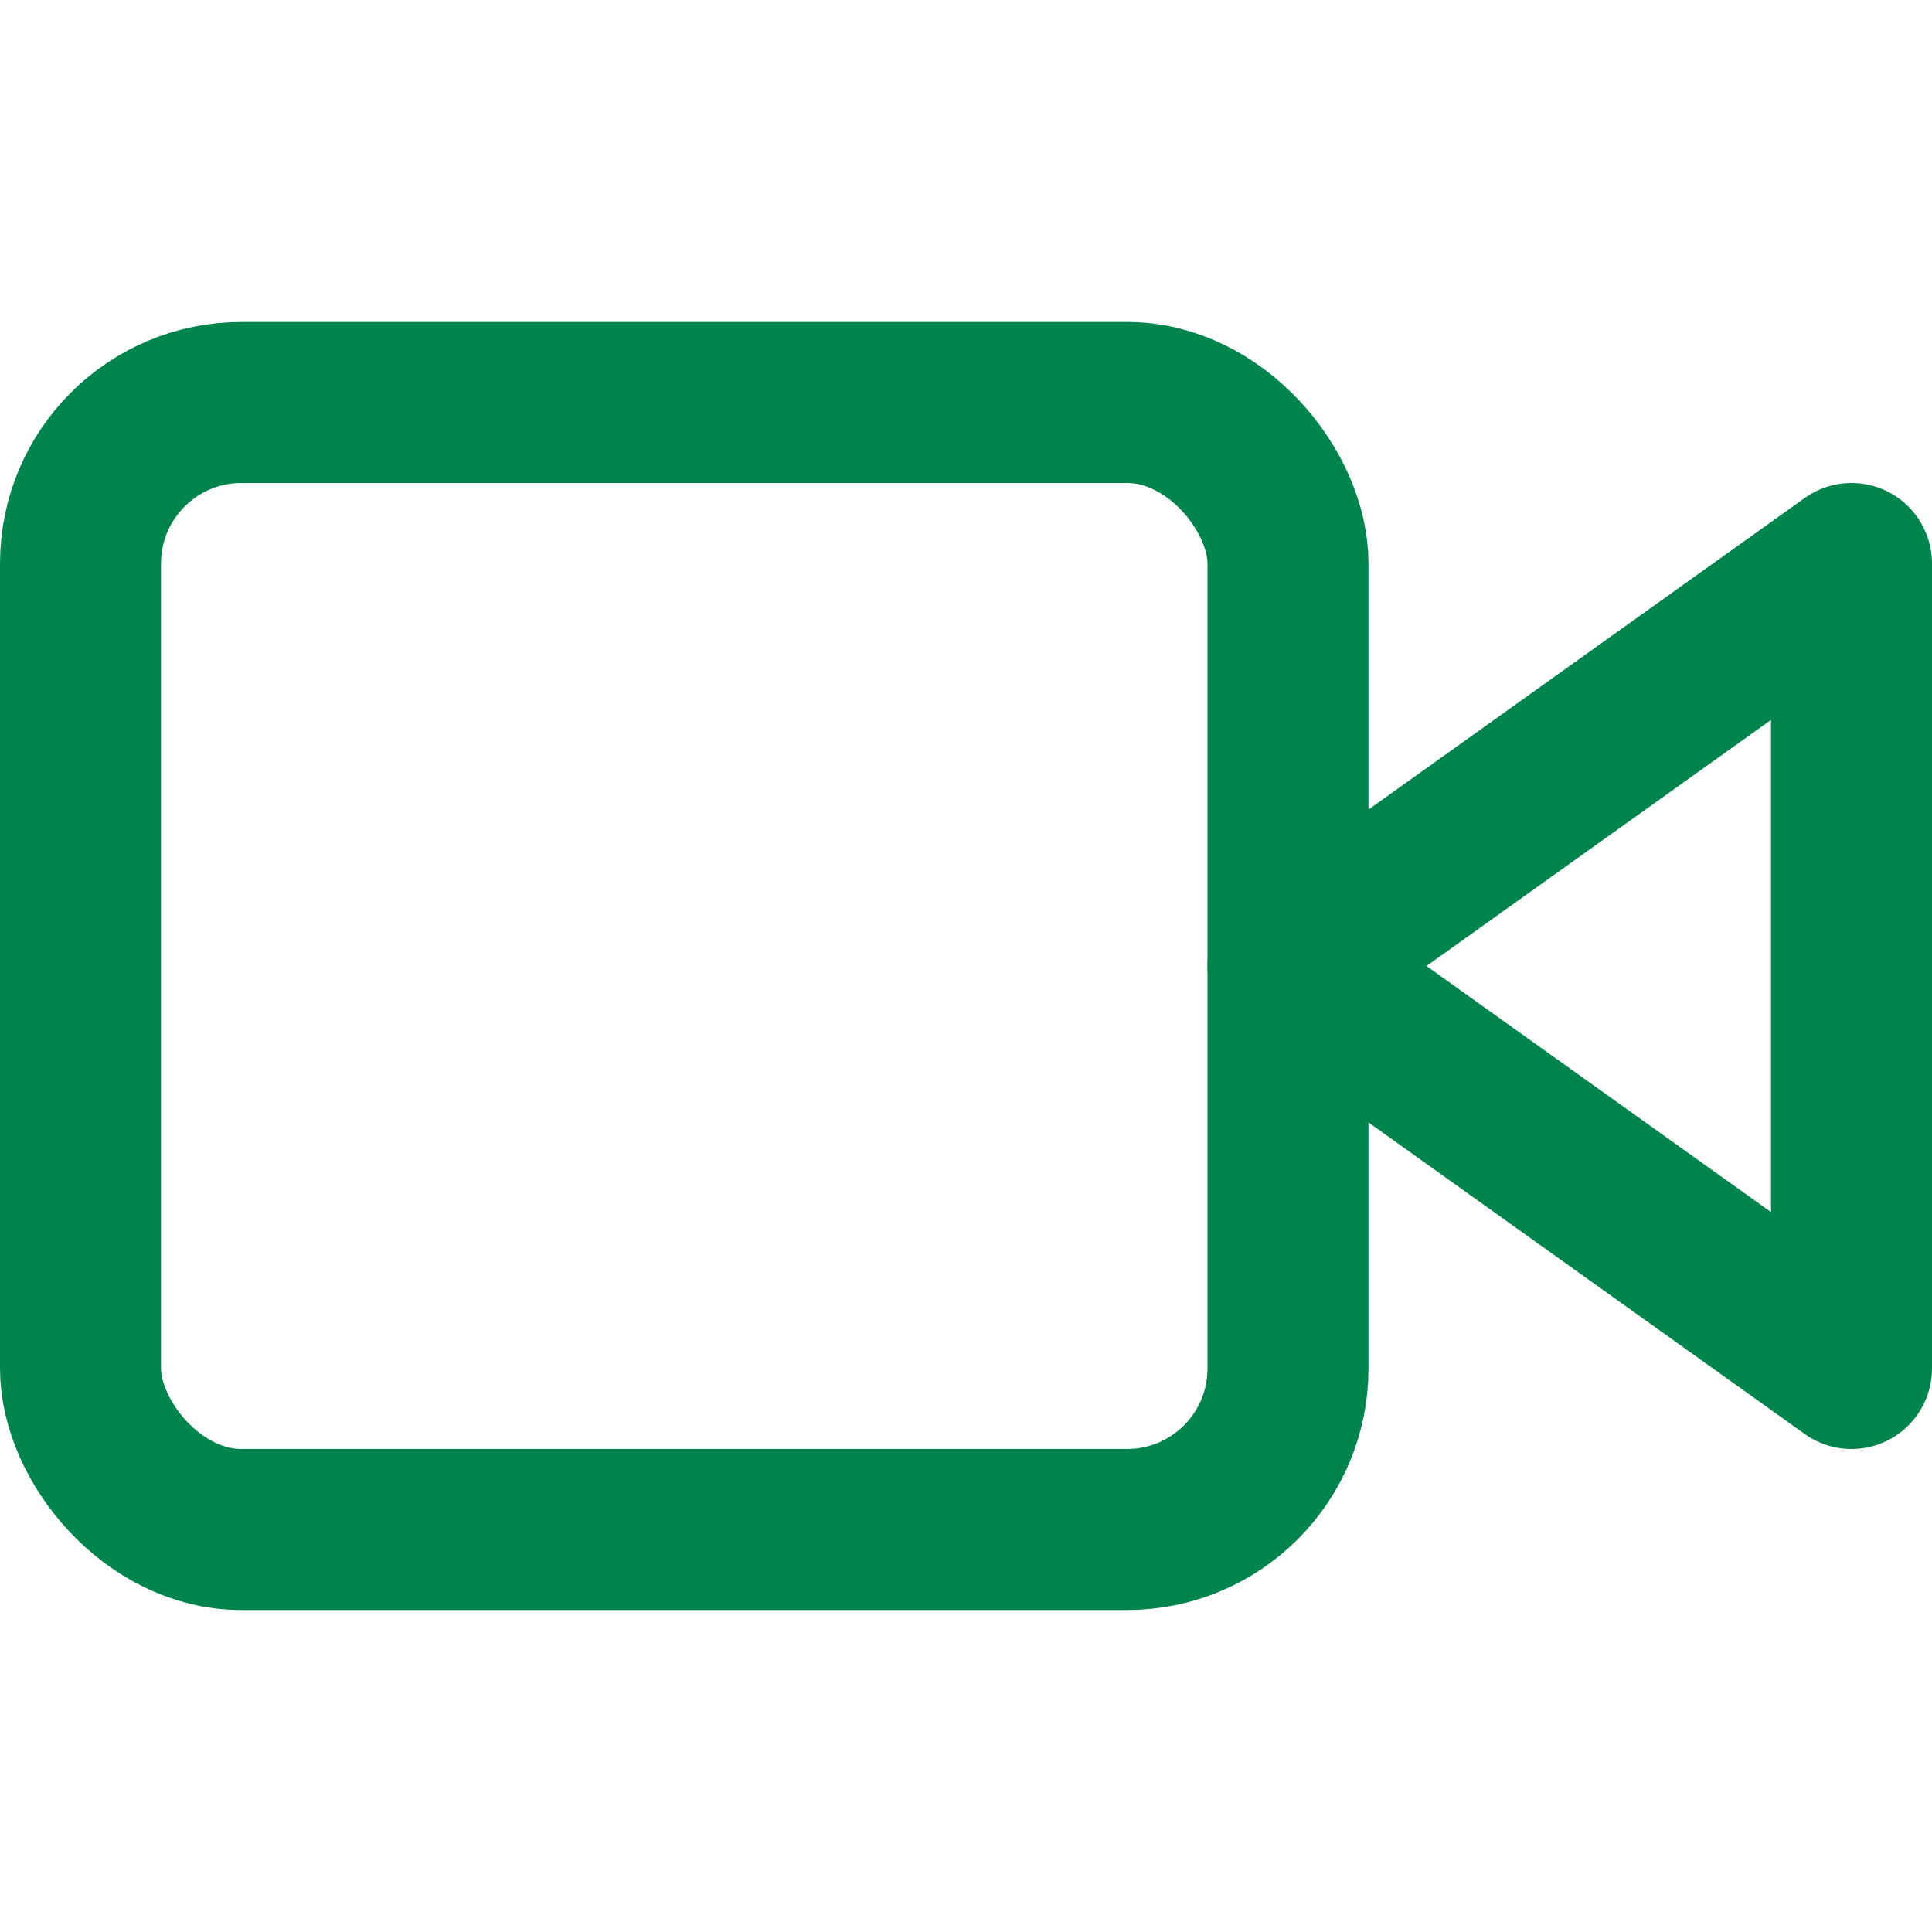 <svg xmlns="http://www.w3.org/2000/svg" width="40" height="40" viewBox="0 0 24 24" fill="none" stroke="#00844d" stroke-width="2" stroke-linecap="round" stroke-linejoin="round" class="feather feather-video"><polygon points="23 7 16 12 23 17 23 7"></polygon><rect x="1" y="5" width="15" height="14" rx="2" ry="2"></rect></svg>